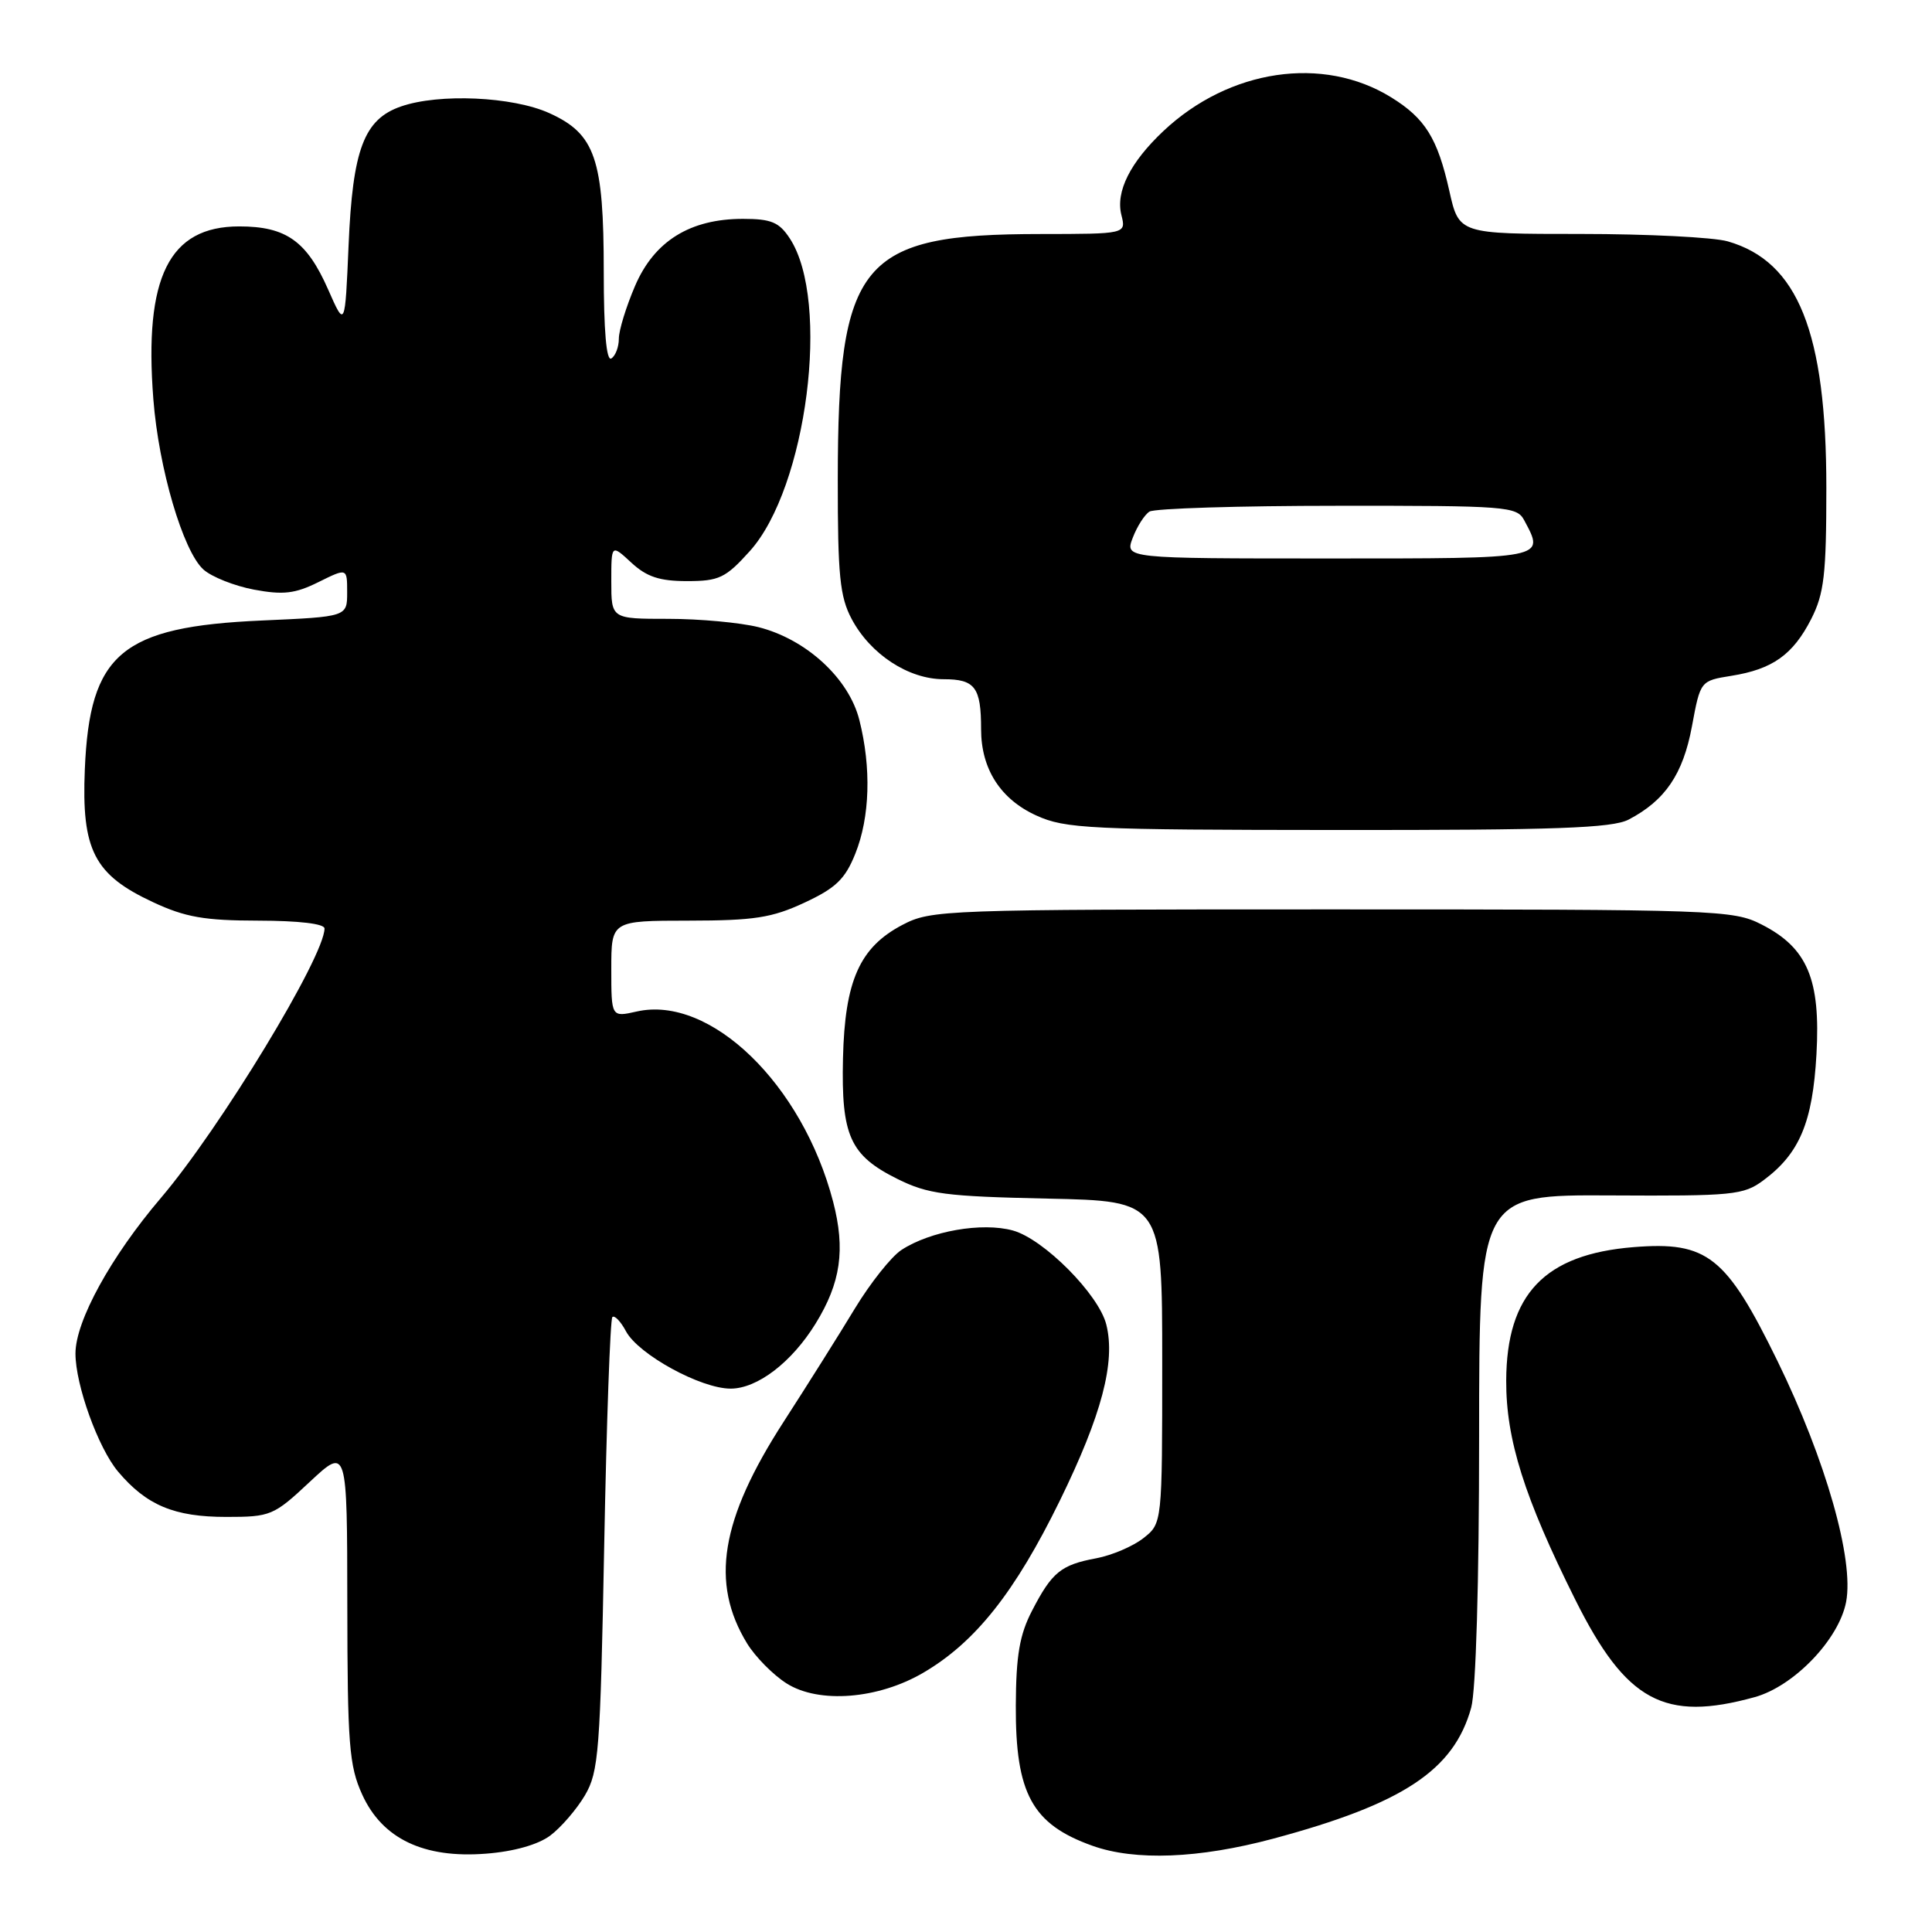 <?xml version="1.0" encoding="UTF-8" standalone="no"?>
<!DOCTYPE svg PUBLIC "-//W3C//DTD SVG 1.1//EN" "http://www.w3.org/Graphics/SVG/1.1/DTD/svg11.dtd" >
<svg xmlns="http://www.w3.org/2000/svg" xmlns:xlink="http://www.w3.org/1999/xlink" version="1.1" viewBox="0 0 256 256">
 <g >
 <path fill="currentColor"
d=" M 72.90 243.23 C 74.33 242.16 76.40 239.76 77.50 237.90 C 79.34 234.77 79.54 232.11 80.06 204.77 C 80.37 188.42 80.86 174.81 81.14 174.52 C 81.43 174.24 82.24 175.08 82.95 176.41 C 84.59 179.47 92.85 184.00 96.81 184.00 C 100.35 184.00 104.90 180.52 108.06 175.40 C 111.41 169.98 112.04 165.58 110.39 159.22 C 106.33 143.66 94.12 131.83 84.37 134.03 C 81.00 134.79 81.00 134.79 81.00 128.39 C 81.00 122.00 81.00 122.00 91.25 121.99 C 99.92 121.98 102.28 121.62 106.59 119.61 C 110.76 117.67 111.99 116.48 113.34 113.10 C 115.27 108.28 115.47 101.74 113.87 95.41 C 112.49 89.90 106.84 84.70 100.50 83.10 C 98.09 82.50 92.71 82.00 88.56 82.00 C 81.00 82.00 81.00 82.00 81.00 77.05 C 81.00 72.10 81.00 72.10 83.65 74.55 C 85.68 76.43 87.39 77.00 91.03 77.00 C 95.28 77.00 96.14 76.59 99.34 73.04 C 106.91 64.66 110.09 39.88 104.65 31.59 C 103.24 29.44 102.19 29.00 98.44 29.00 C 91.44 29.00 86.70 31.94 84.15 37.88 C 82.97 40.63 82.00 43.77 82.00 44.88 C 82.00 45.98 81.55 47.16 81.00 47.50 C 80.35 47.90 80.00 43.83 80.00 36.03 C 80.00 21.03 78.88 17.75 72.79 14.99 C 67.93 12.79 58.17 12.35 53.12 14.11 C 48.23 15.81 46.73 19.79 46.19 32.47 C 45.72 43.45 45.72 43.45 43.48 38.36 C 40.65 31.94 37.91 30.00 31.70 30.00 C 22.40 30.00 19.06 36.71 20.32 52.90 C 21.03 62.07 24.25 73.01 26.95 75.46 C 28.04 76.44 31.06 77.64 33.66 78.13 C 37.52 78.85 39.10 78.67 42.20 77.13 C 46.00 75.25 46.00 75.25 46.00 78.49 C 46.00 81.72 46.00 81.72 34.70 82.22 C 16.09 83.04 11.88 86.58 11.24 101.94 C 10.79 112.64 12.47 115.91 20.27 119.54 C 24.55 121.54 27.09 121.98 34.25 121.99 C 39.60 122.00 43.00 122.40 43.00 123.03 C 43.00 126.74 29.15 149.54 21.33 158.72 C 14.69 166.51 10.00 175.05 10.00 179.35 C 10.00 183.52 13.01 191.86 15.64 194.99 C 19.41 199.46 23.08 201.00 29.99 201.00 C 35.86 201.00 36.27 200.83 41.04 196.36 C 46.00 191.73 46.00 191.73 46.02 212.61 C 46.04 231.14 46.26 233.98 47.99 237.78 C 50.65 243.64 56.14 246.27 64.40 245.62 C 68.08 245.34 71.28 244.43 72.90 243.23 Z  M 168.68 243.64 C 185.90 239.02 192.64 234.57 194.94 226.28 C 195.57 224.00 195.99 209.71 195.99 190.40 C 196.00 158.31 196.00 158.31 213.41 158.40 C 229.63 158.49 231.02 158.36 233.66 156.40 C 238.45 152.85 240.18 148.73 240.69 139.71 C 241.25 129.76 239.49 125.59 233.42 122.50 C 229.65 120.57 227.53 120.50 176.50 120.50 C 124.89 120.50 123.40 120.55 119.56 122.56 C 113.91 125.53 111.94 129.95 111.70 140.24 C 111.46 150.49 112.63 153.09 118.90 156.21 C 122.97 158.23 125.26 158.53 138.75 158.82 C 154.00 159.14 154.00 159.14 154.00 180.50 C 154.00 201.85 154.00 201.85 151.51 203.81 C 150.14 204.89 147.33 206.09 145.26 206.48 C 140.58 207.35 139.39 208.32 136.75 213.43 C 135.10 216.61 134.63 219.36 134.60 226.00 C 134.55 237.66 136.76 241.72 144.74 244.57 C 150.41 246.60 158.86 246.27 168.68 243.64 Z  M 232.50 224.88 C 237.71 223.44 243.67 217.23 244.62 212.26 C 245.69 206.65 241.91 193.42 235.53 180.35 C 228.72 166.43 226.24 164.47 216.47 165.25 C 204.67 166.20 199.63 171.48 199.58 182.93 C 199.55 190.74 201.98 198.44 208.75 212.00 C 215.47 225.45 220.53 228.19 232.50 224.88 Z  M 122.35 221.64 C 129.24 217.61 134.50 210.97 140.44 198.83 C 145.98 187.51 147.84 180.47 146.59 175.51 C 145.59 171.51 138.30 164.18 134.22 163.05 C 130.14 161.92 123.27 163.12 119.44 165.63 C 118.10 166.51 115.34 169.99 113.29 173.36 C 111.25 176.74 106.99 183.51 103.82 188.42 C 95.47 201.36 94.09 209.73 98.99 217.76 C 100.09 219.55 102.45 221.94 104.24 223.07 C 108.52 225.77 116.37 225.15 122.35 221.64 Z  M 215.80 108.60 C 220.64 106.07 223.01 102.59 224.19 96.25 C 225.31 90.21 225.31 90.21 229.41 89.55 C 234.87 88.68 237.57 86.76 239.99 82.03 C 241.71 78.65 242.00 76.13 242.00 64.65 C 242.00 44.03 238.25 34.65 228.93 31.98 C 227.05 31.44 218.27 31.00 209.42 31.00 C 193.32 31.00 193.32 31.00 192.04 25.28 C 190.48 18.31 188.84 15.68 184.34 12.90 C 175.30 7.31 162.89 9.15 154.16 17.36 C 149.75 21.52 147.81 25.39 148.59 28.49 C 149.22 31.00 149.22 31.00 137.86 31.01 C 113.97 31.02 111.03 34.57 111.01 63.52 C 111.00 76.22 111.28 79.07 112.85 82.02 C 115.34 86.70 120.38 90.00 125.04 90.00 C 129.20 90.00 130.00 91.07 130.00 96.63 C 130.00 101.89 132.57 105.90 137.32 108.06 C 141.17 109.81 144.29 109.96 177.30 109.98 C 206.13 110.00 213.62 109.73 215.80 108.60 Z  M 150.09 71.27 C 150.66 69.77 151.66 68.20 152.31 67.79 C 152.97 67.37 164.17 67.02 177.21 67.02 C 199.65 67.00 200.99 67.10 201.96 68.93 C 204.71 74.07 205.07 74.00 176.02 74.00 C 149.05 74.00 149.05 74.00 150.09 71.27 Z "/>
</g>
</svg>